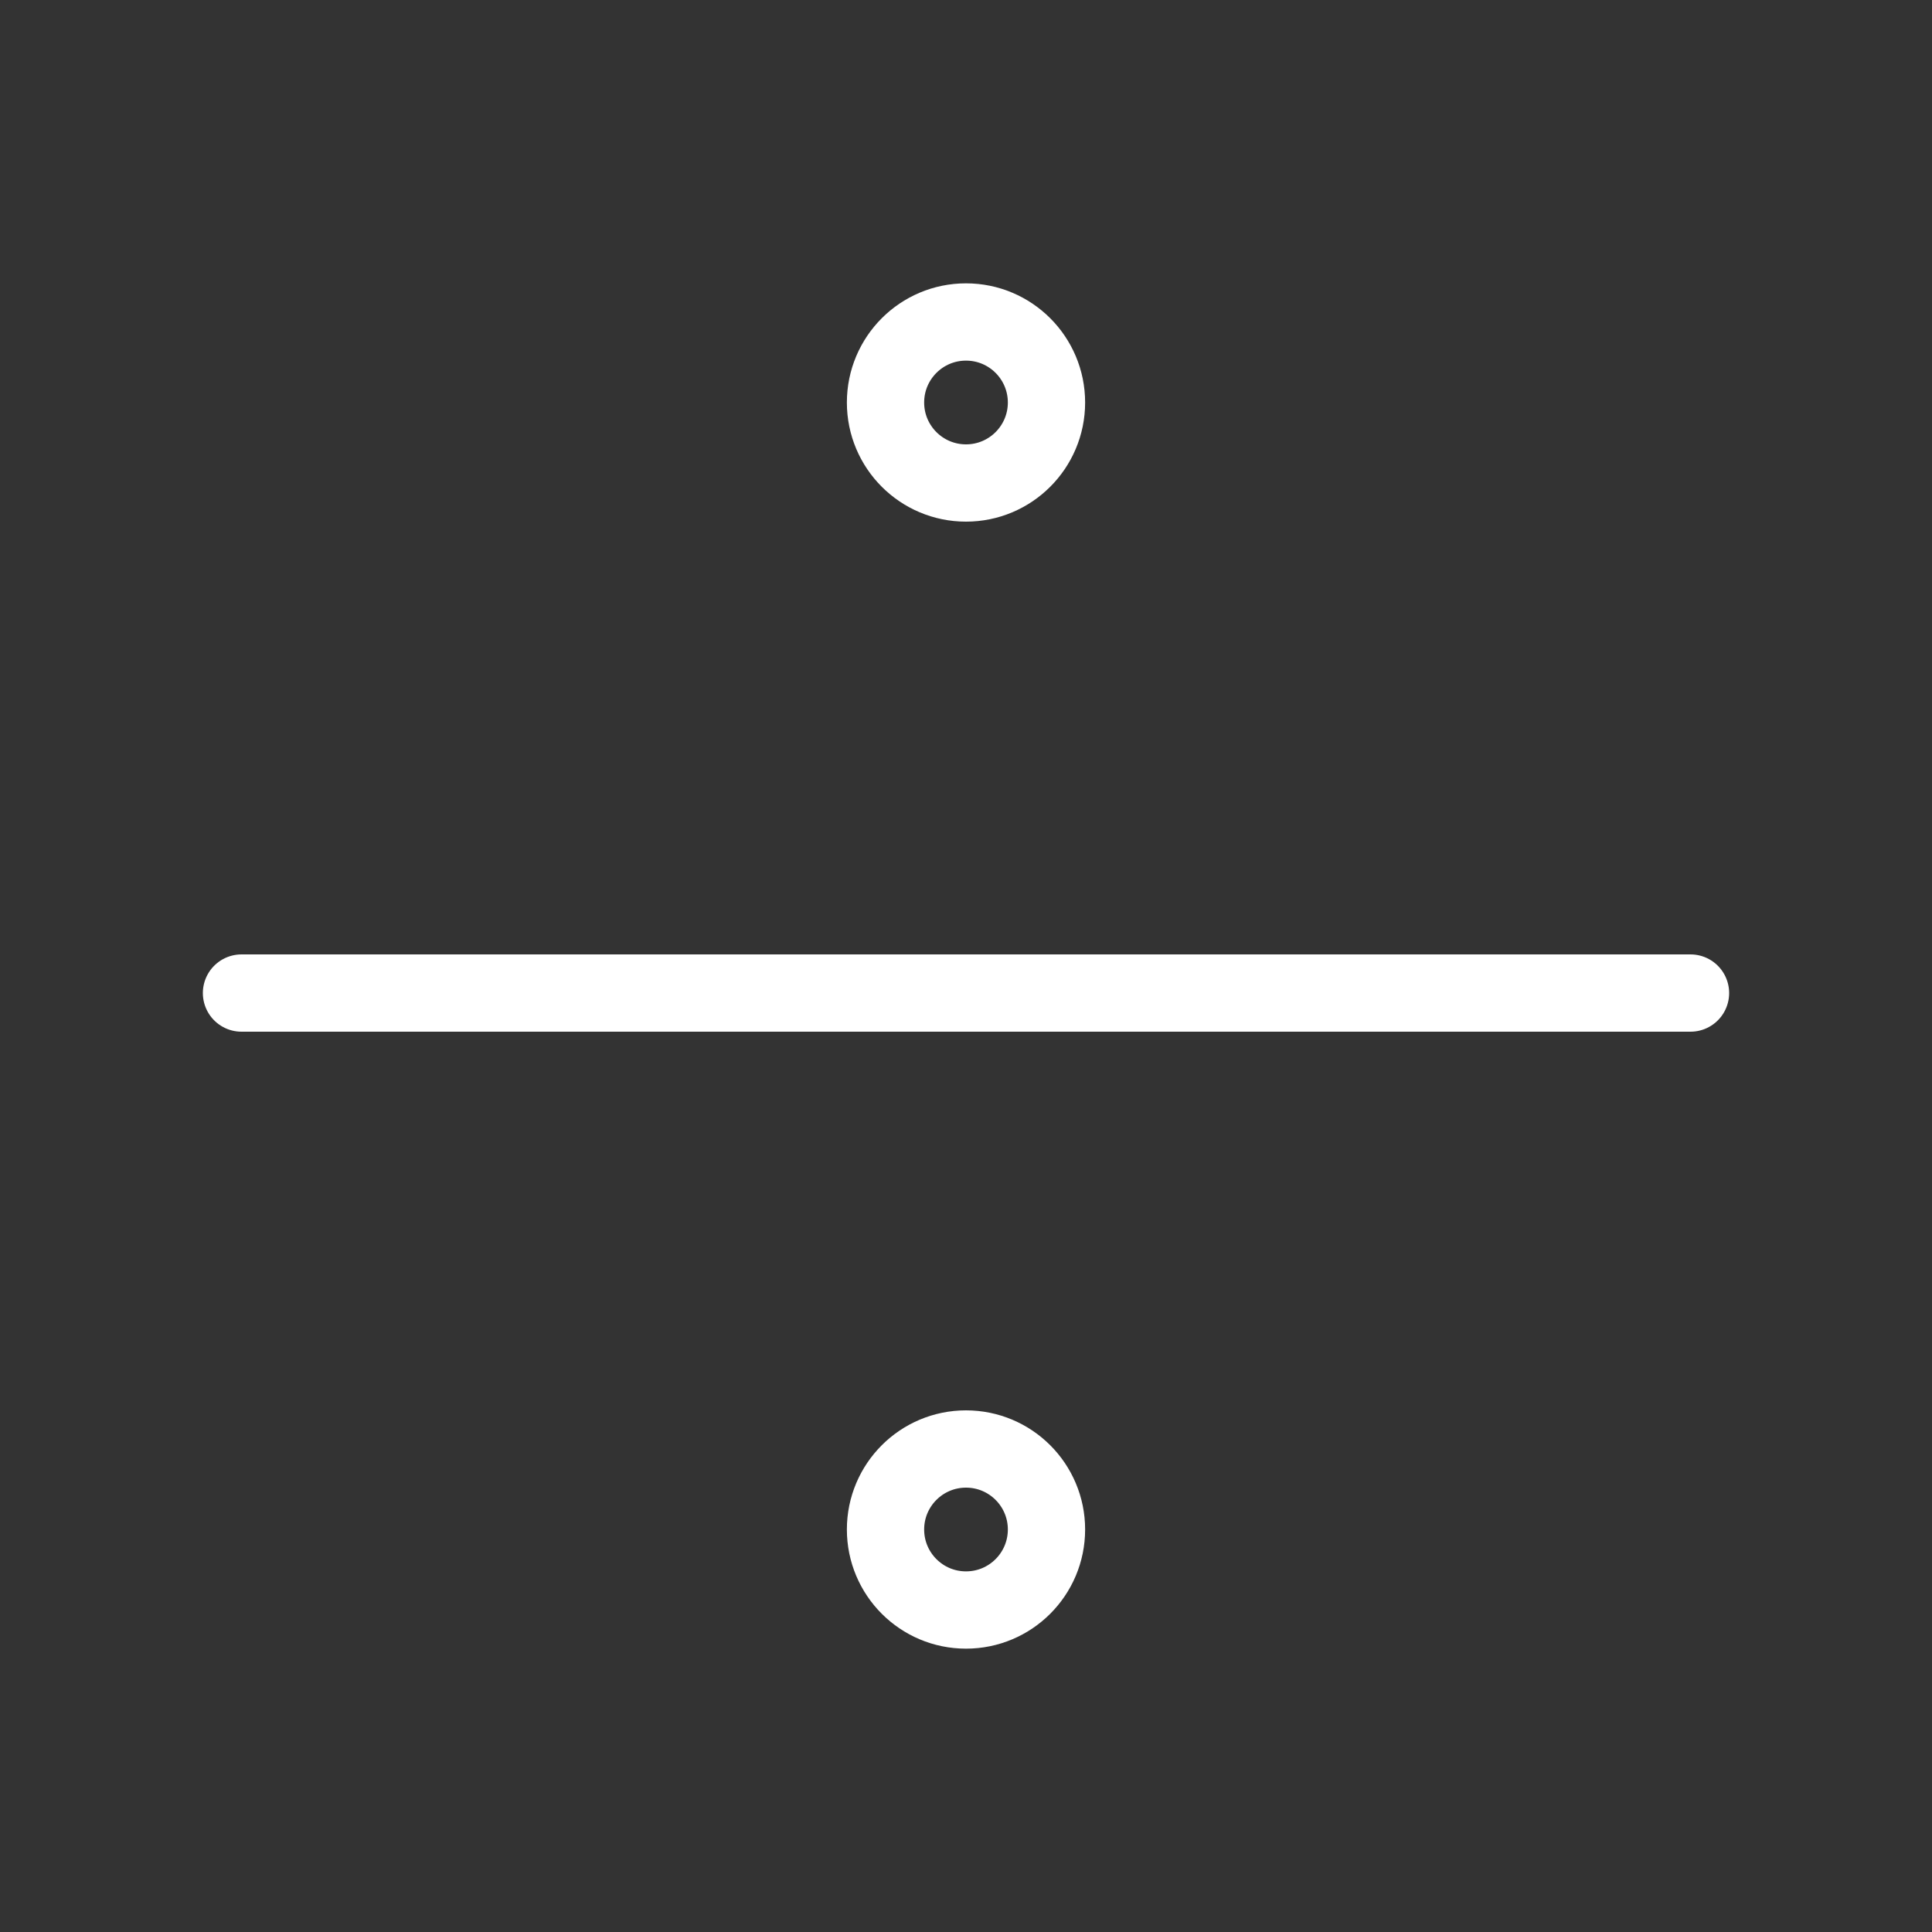 <svg width="35" height="35" viewBox="0 0 50 50" fill="none" xmlns="http://www.w3.org/2000/svg">
<rect x="0" y="0" width="50" height="50" fill="#333333" stroke="none"/>
<path d="M25 12.5C26.151 12.5 27.083 11.567 27.083 10.417C27.083 9.266 26.151 8.333 25 8.333C23.849 8.333 22.917 9.266 22.917 10.417C22.917 11.567 23.849 12.5 25 12.5Z" stroke="white" stroke-width="2" stroke-linecap="round" stroke-linejoin="round"/>
<path d="M25 41.667C26.151 41.667 27.083 40.734 27.083 39.583C27.083 38.433 26.151 37.5 25 37.5C23.849 37.5 22.917 38.433 22.917 39.583C22.917 40.734 23.849 41.667 25 41.667Z" stroke="white" stroke-width="2" stroke-linecap="round" stroke-linejoin="round"/>
<path d="M6.25 25.7H43.75" stroke="white" stroke-width="2" stroke-linecap="round" stroke-linejoin="round"/>
</svg>
